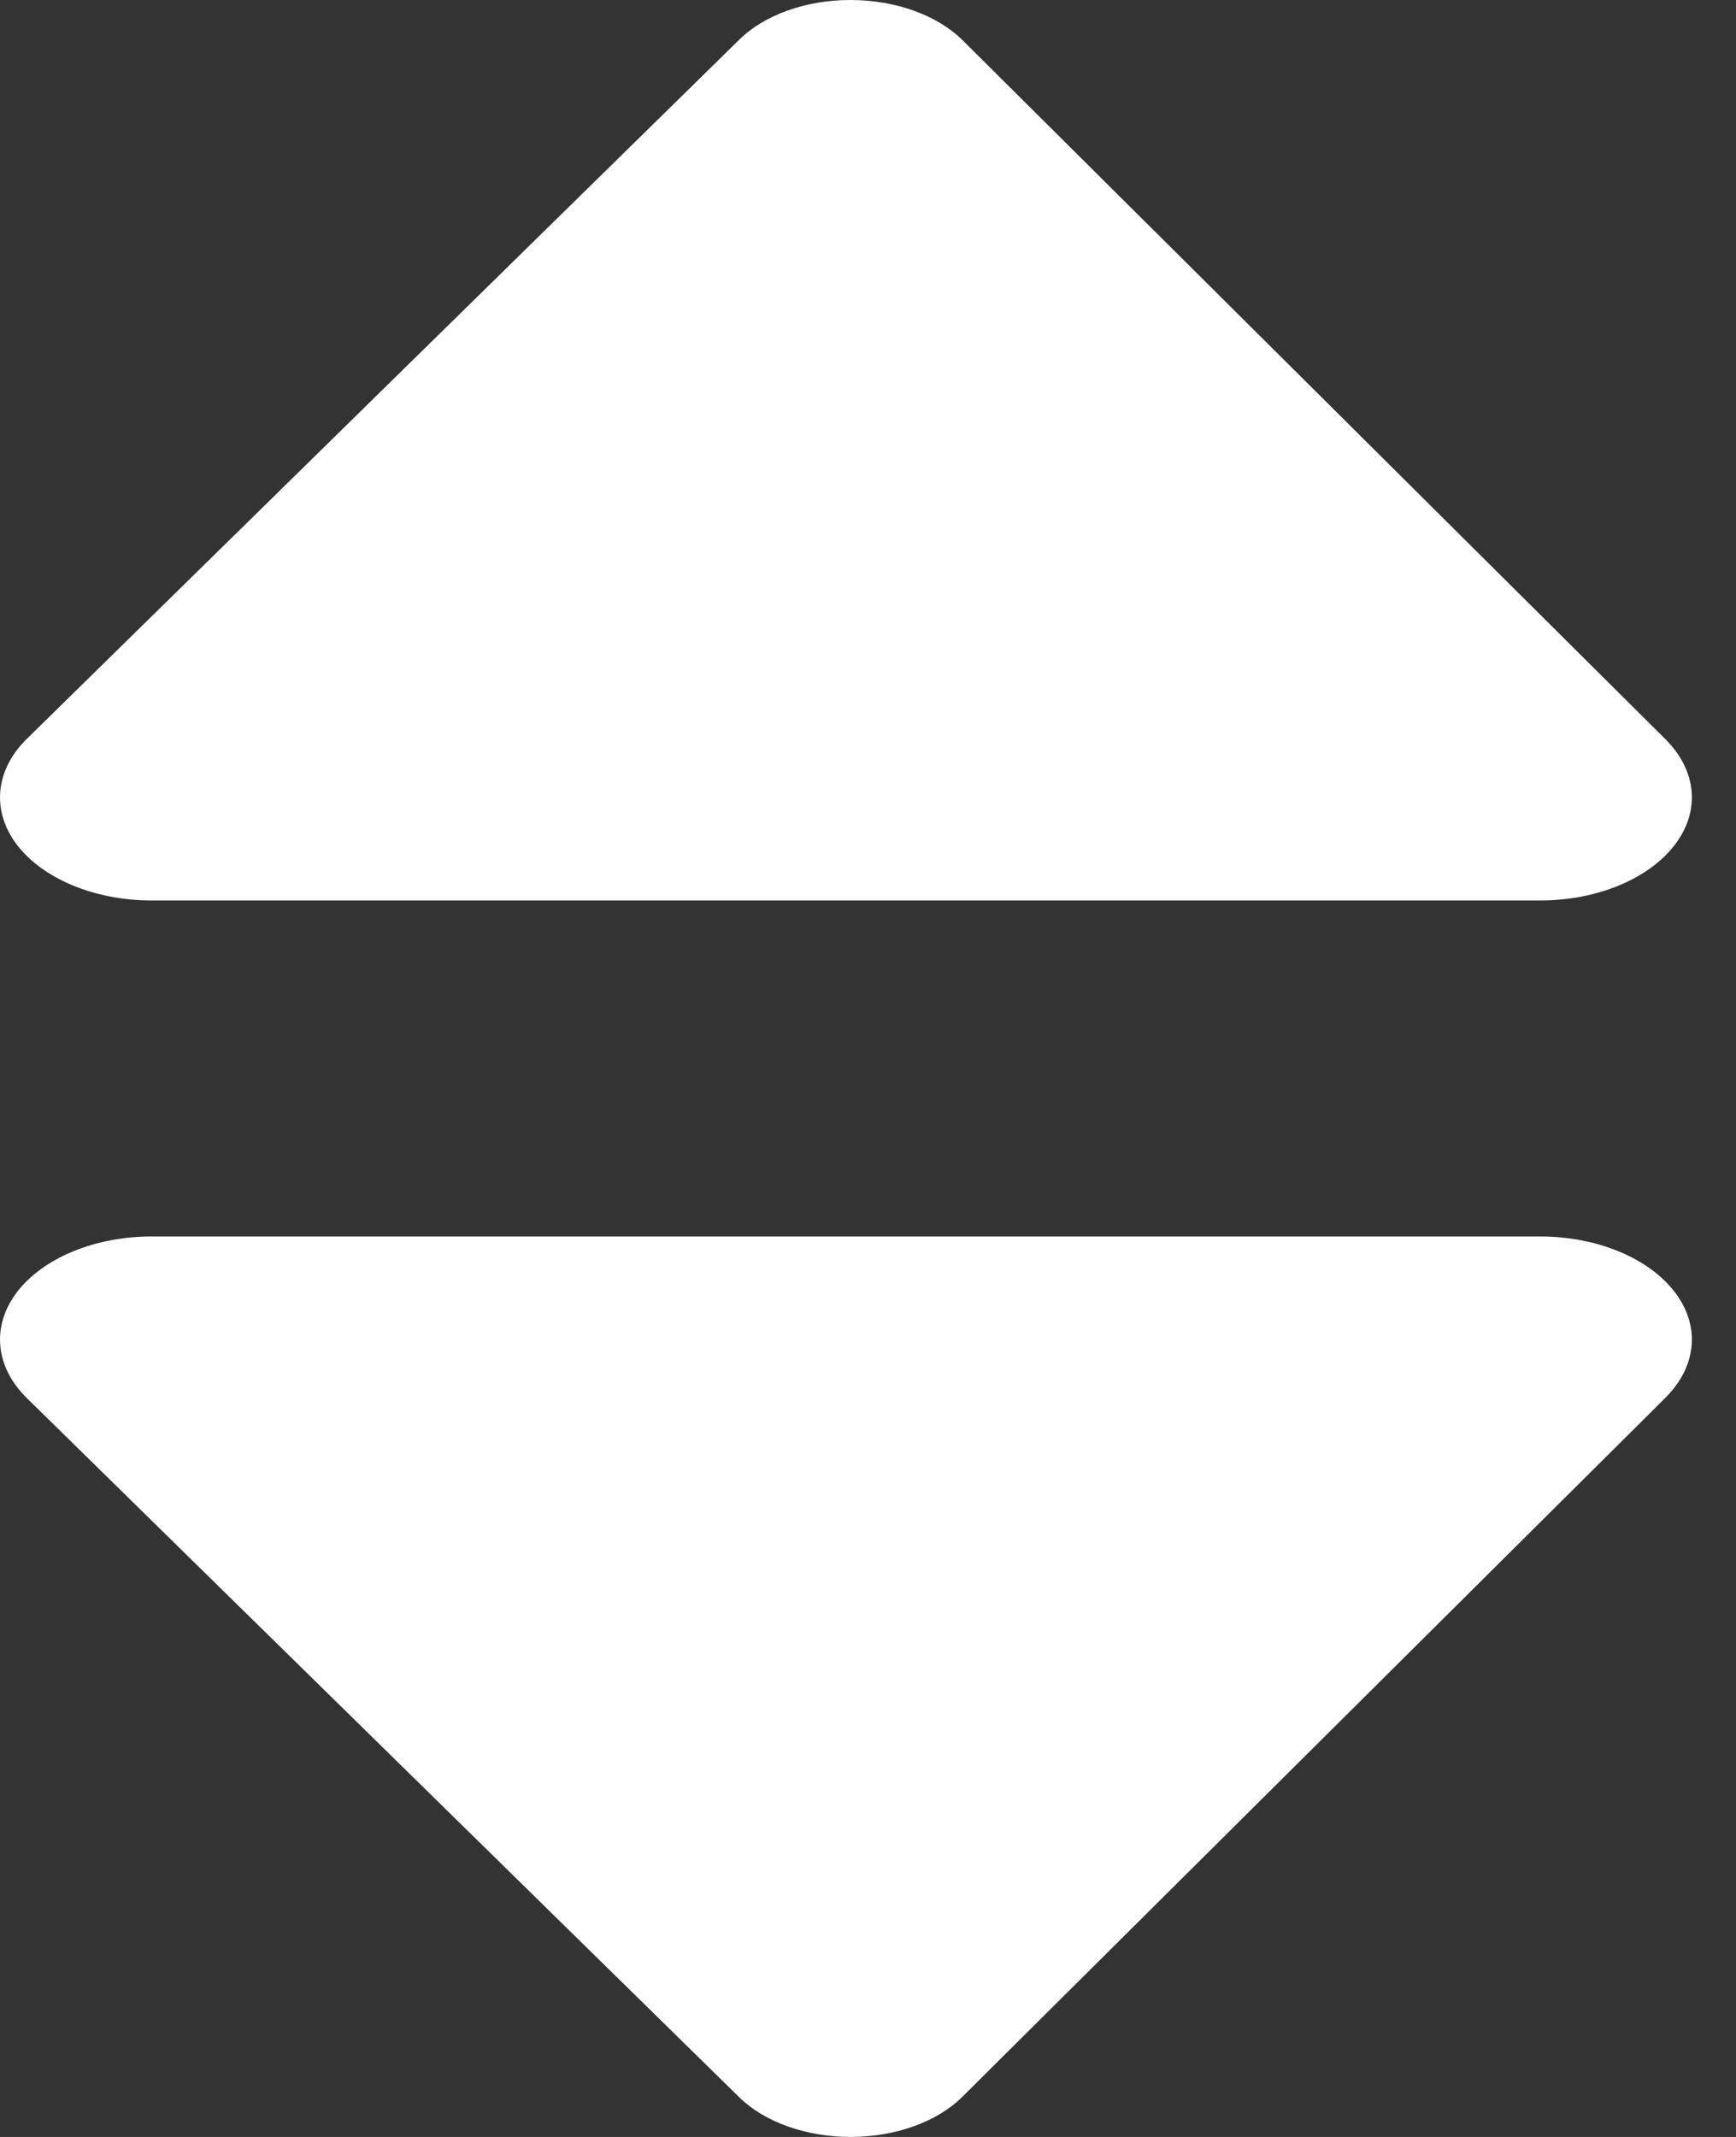 <?xml version="1.0" encoding="UTF-8"?>
<svg width="13px" height="16px" viewBox="0 0 13 16" version="1.1" xmlns="http://www.w3.org/2000/svg" xmlns:xlink="http://www.w3.org/1999/xlink">
    <rect x="0" y="0" width="13" height="16" fill="#333333" stroke="none"/>
    <!-- Generator: Sketch 55.2 (78181) - https://sketchapp.com -->
    <title>drop-down(1)</title>
    <desc>Created with Sketch.</desc>
    <g id="Final-Screens" stroke="none" stroke-width="1" fill="none" fill-rule="evenodd">
        <g id="customer-master-v1.2-copy-9" transform="translate(-215, -222)" fill="#FFFFFF" fill-rule="nonzero">
            <g id="Group-15" transform="translate(40, 145)">
                <g id="drop-down(1)" transform="translate(175, 77)">
                    <path d="M1.134,6.742 L11.535,6.742 C11.956,6.742 12.342,6.583 12.538,6.33 C12.735,6.077 12.709,5.771 12.471,5.534 L7.207,0.3 C7.018,0.113 6.706,0.001 6.372,0 C6.039,-0.001 5.726,0.11 5.536,0.297 L0.202,5.531 C-0.038,5.766 -0.066,6.074 0.129,6.328 C0.325,6.582 0.712,6.742 1.134,6.742 Z" id="XMLID_623_"></path>
                    <path d="M11.535,9.258 L1.134,9.258 C0.712,9.258 0.325,9.418 0.129,9.672 C-0.066,9.926 -0.038,10.234 0.202,10.469 L5.536,15.703 C5.726,15.89 6.039,16 6.372,16 C6.706,15.999 7.018,15.887 7.206,15.7 L12.471,10.466 C12.709,10.229 12.735,9.923 12.538,9.67 C12.342,9.417 11.956,9.258 11.535,9.258 Z" id="XMLID_622_"></path>
                </g>
            </g>
        </g>
    </g>
</svg>